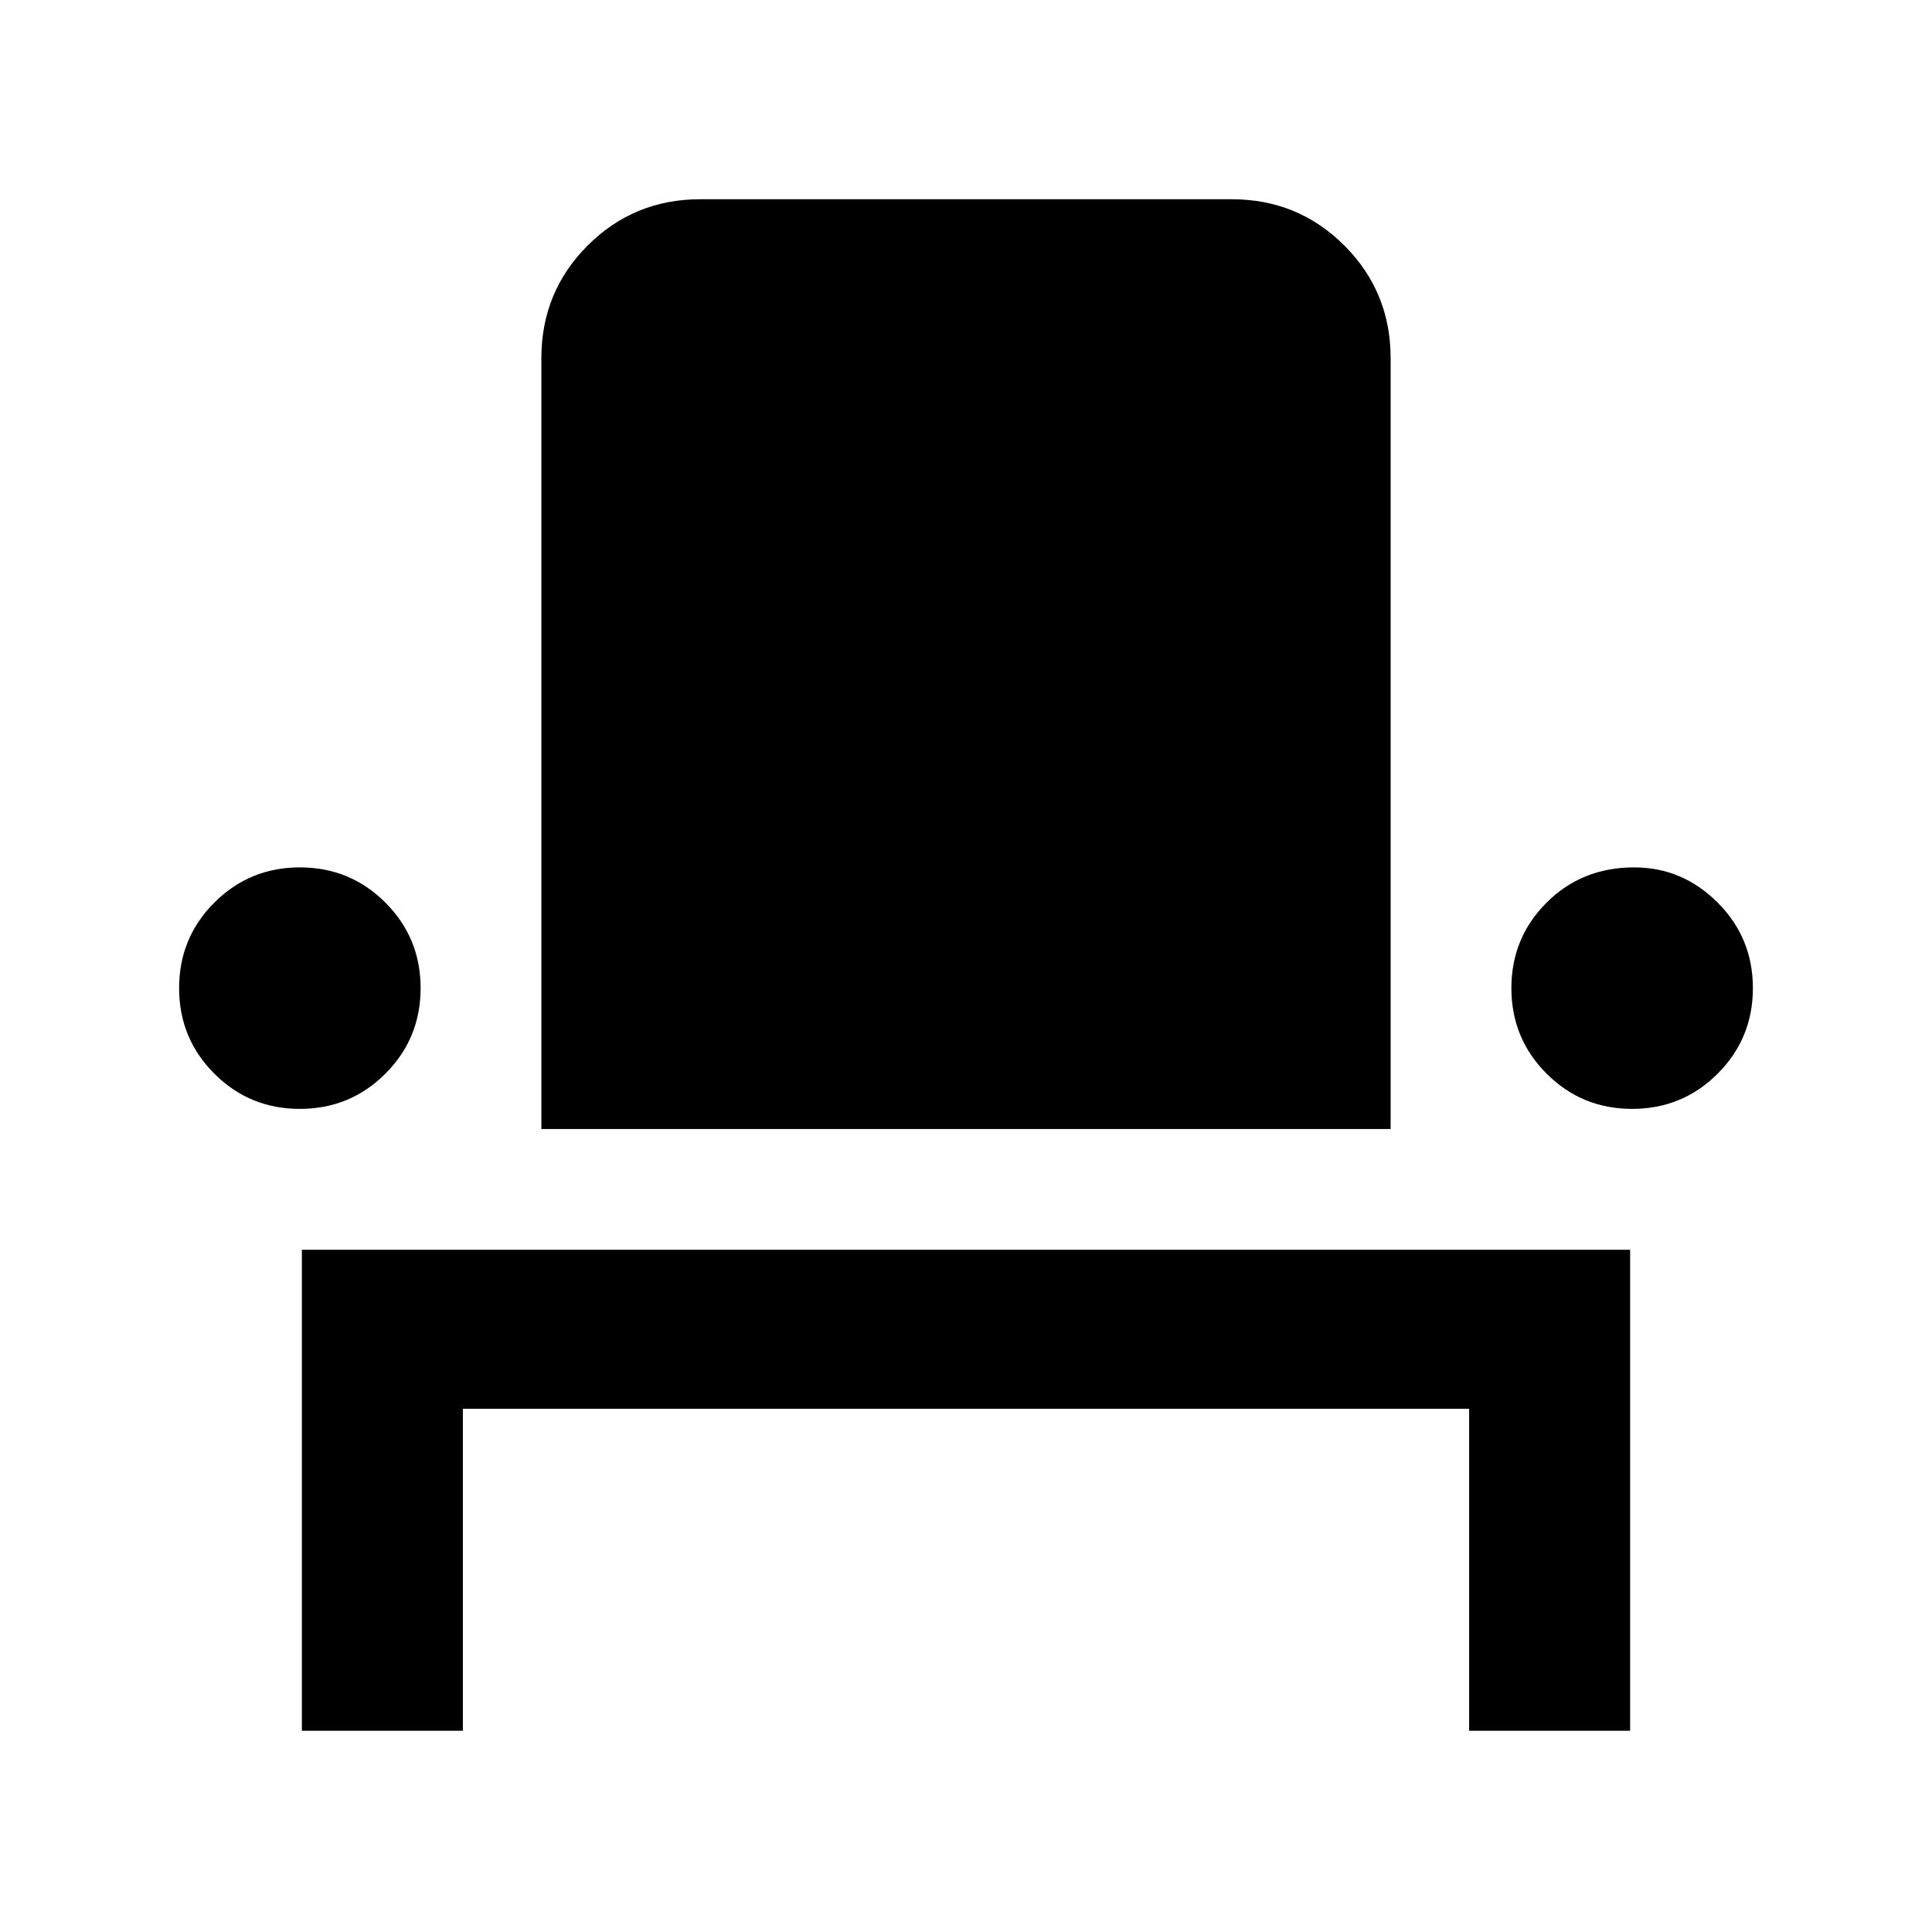 <svg xmlns="http://www.w3.org/2000/svg" width="48" height="48"><path d="M7.5 43V31.05h33V43h-4v-8h-25v8zm-.05-15.45q-1.25 0-2.125-.875T4.45 24.55q0-1.25.875-2.125t2.125-.875q1.25 0 2.125.875t.875 2.125q0 1.25-.875 2.125t-2.125.875zm6 .5V8.9q0-1.65 1.15-2.8t2.8-1.15h13.2q1.65 0 2.8 1.15t1.15 2.8v19.15zm27.1-.5q-1.25 0-2.125-.875t-.875-2.125q0-1.25.875-2.125t2.175-.875q1.2 0 2.075.875.875.875.875 2.125t-.875 2.125q-.875.875-2.125.875z"/></svg>